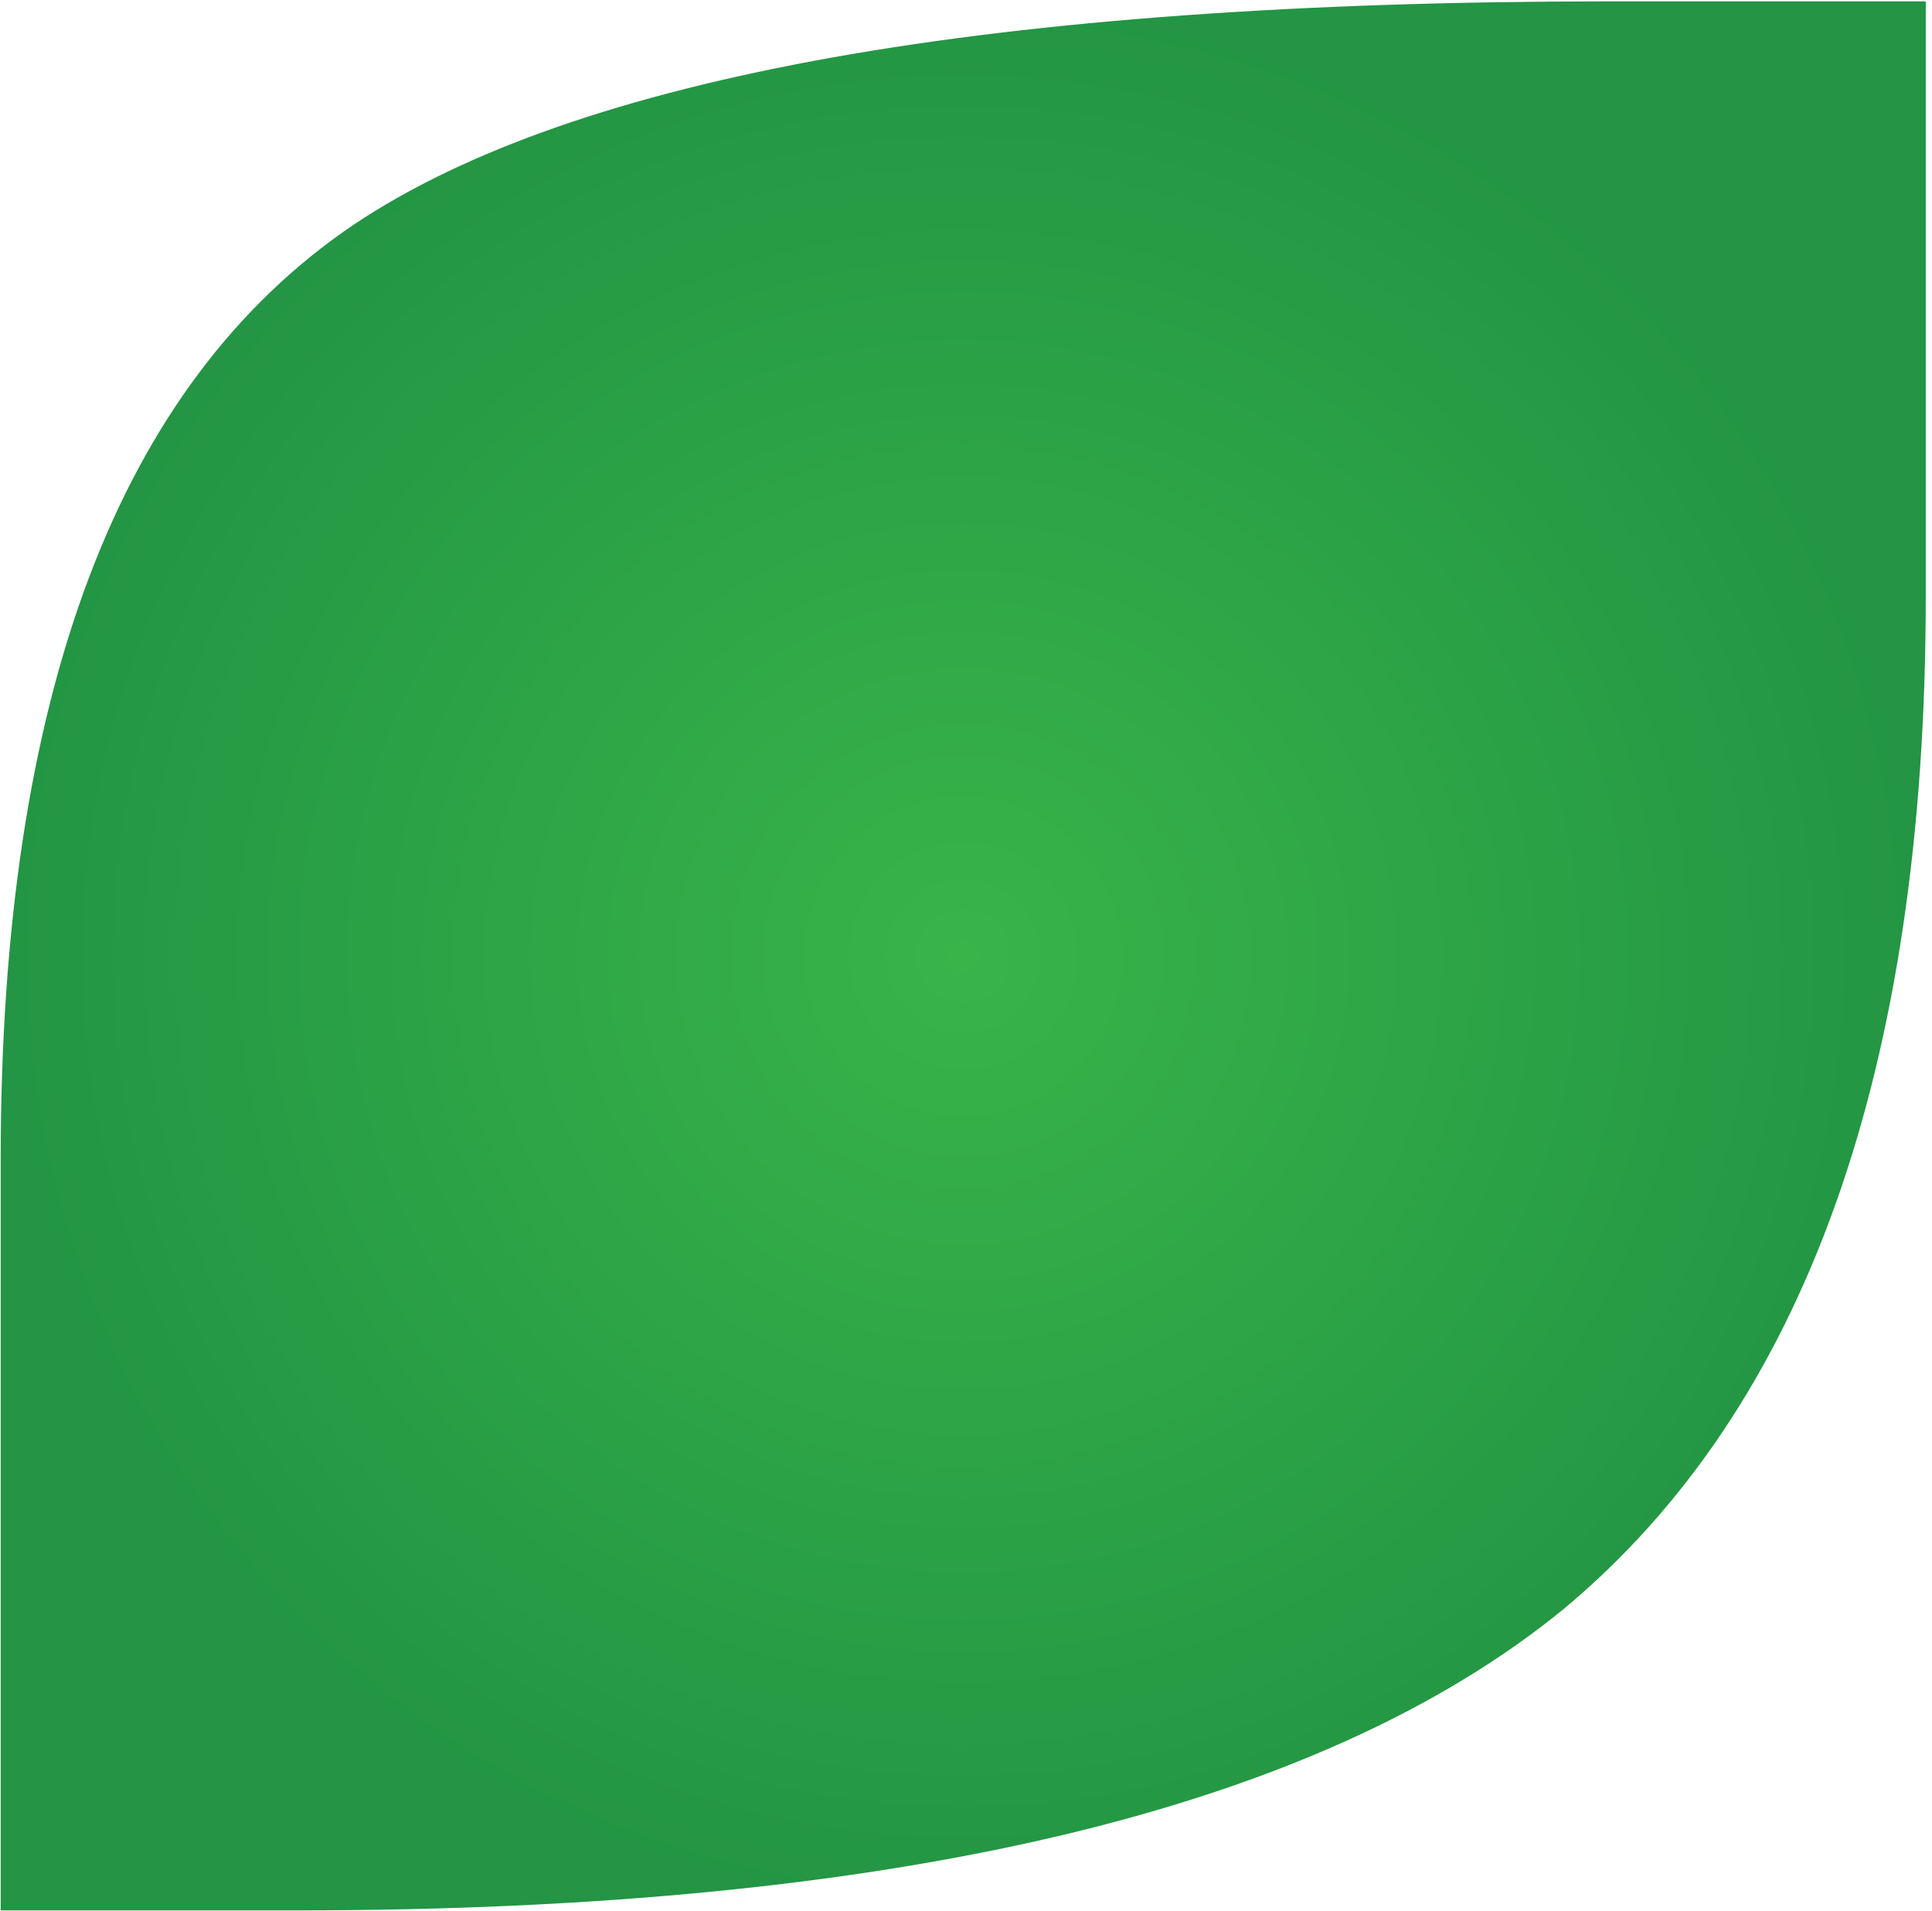 <svg version="1.2" xmlns="http://www.w3.org/2000/svg" viewBox="0 0 279 276" width="279" height="276"><defs><linearGradient id="P" gradientUnits="userSpaceOnUse"/><radialGradient id="g1" cx="139.1" cy="138.1" r="138.4" href="#P"><stop stop-color="#38b449"/><stop offset="1" stop-color="#239544"/></radialGradient></defs><style>.a{fill:url(#g1)}</style><path class="a" d="m0.1 167.4q0-100.4 50.9-134.9 48.1-32.3 181.2-32.3h45.9v85.9q0 102.6-52.2 146.2-53.2 43.6-183.1 43.6h-42.7z"/></svg>